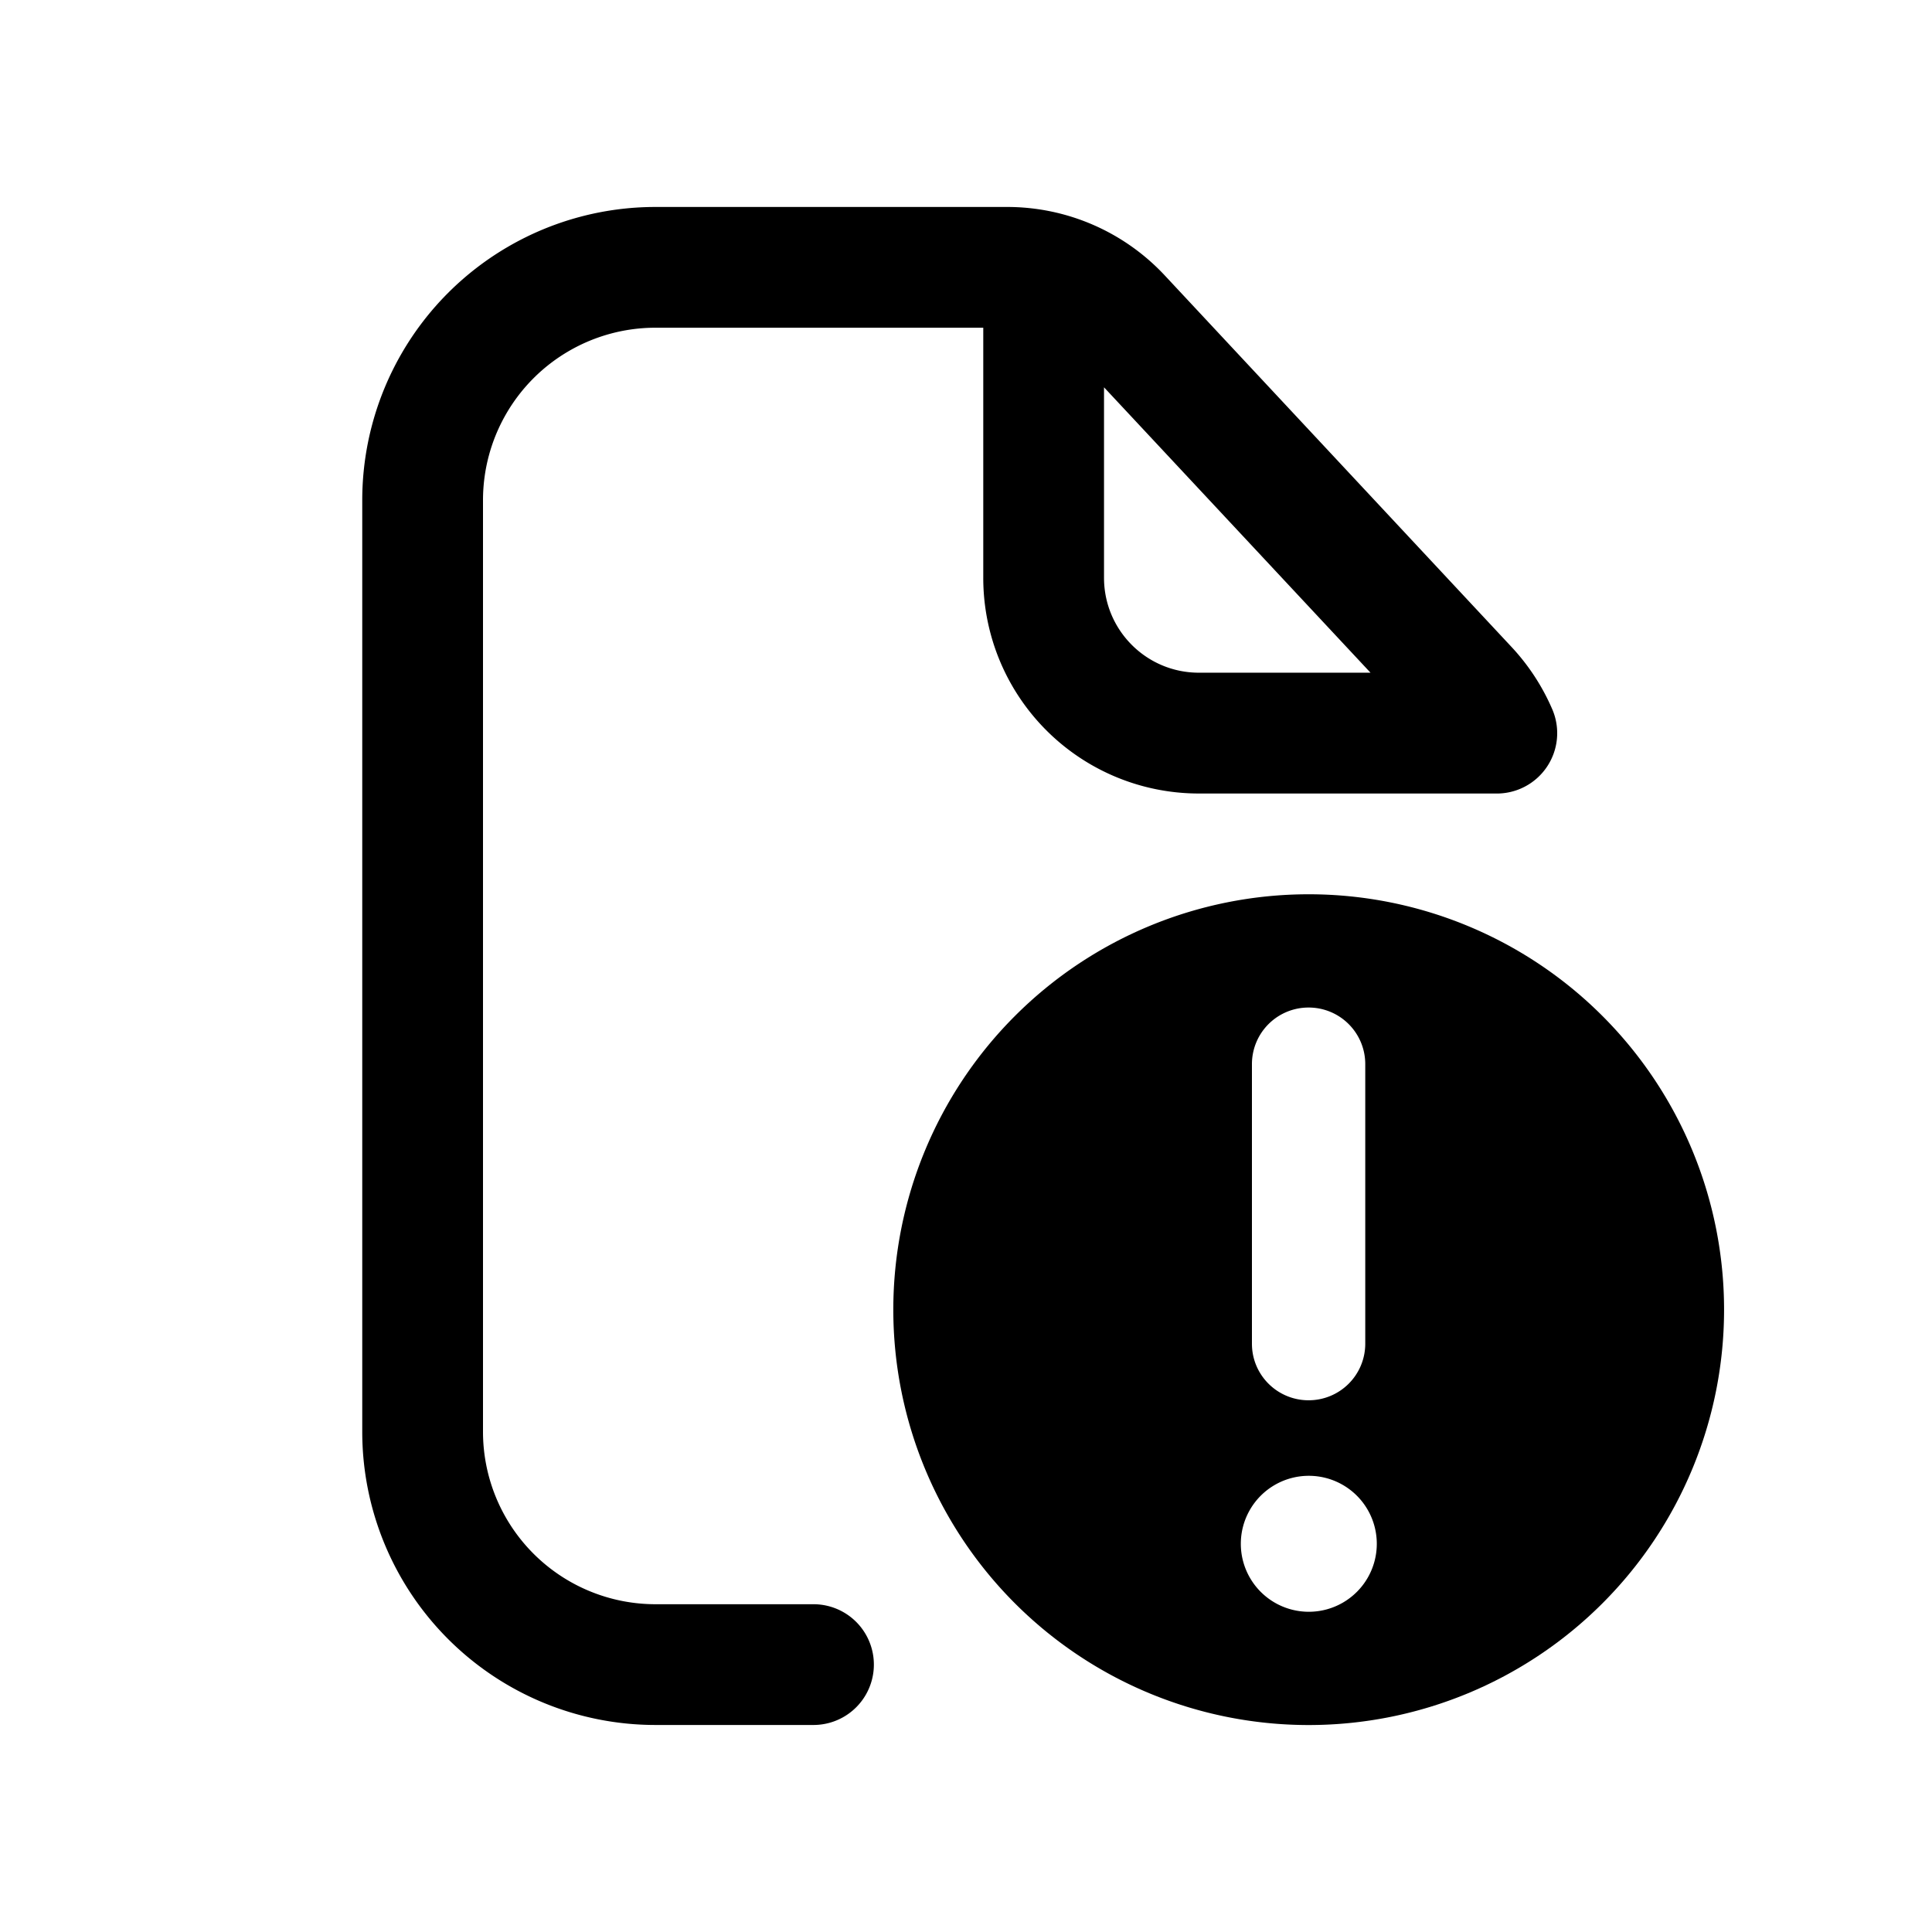 <svg xmlns="http://www.w3.org/2000/svg" width="32" height="32" fill="none" class="persona-icon" viewBox="0 0 32 32"><path fill="currentColor" fill-rule="evenodd" d="M10.857 5.428A2.857 2.857 0 0 0 8 8.286v15.428a2.857 2.857 0 0 0 2.857 2.857h2.617a1 1 0 1 1 0 2h-2.617A4.857 4.857 0 0 1 6 23.714V8.286a4.857 4.857 0 0 1 4.857-4.858h5.826a3.57 3.57 0 0 1 2.61 1.135l5.746 6.156c.284.305.51.654.672 1.03a1 1 0 0 1-.946 1.394h-4.908a3.57 3.57 0 0 1-3.571-3.572V5.428zm7.429.987V9.57c0 .868.703 1.572 1.571 1.572H22.7z" clip-rule="evenodd"/><path fill="currentColor" fill-rule="evenodd" d="M21.676 14.812a6.88 6.88 0 1 1 0 13.76 6.88 6.88 0 0 1 0-13.76m.002 11.884a1.126 1.126 0 1 0 0-2.252 1.126 1.126 0 0 0 0 2.252m.935-4.439v-4.633a.937.937 0 0 0-.938-.936.937.937 0 0 0-.939.936v4.633c0 .517.42.936.939.936a.937.937 0 0 0 .938-.936" clip-rule="evenodd"/></svg>